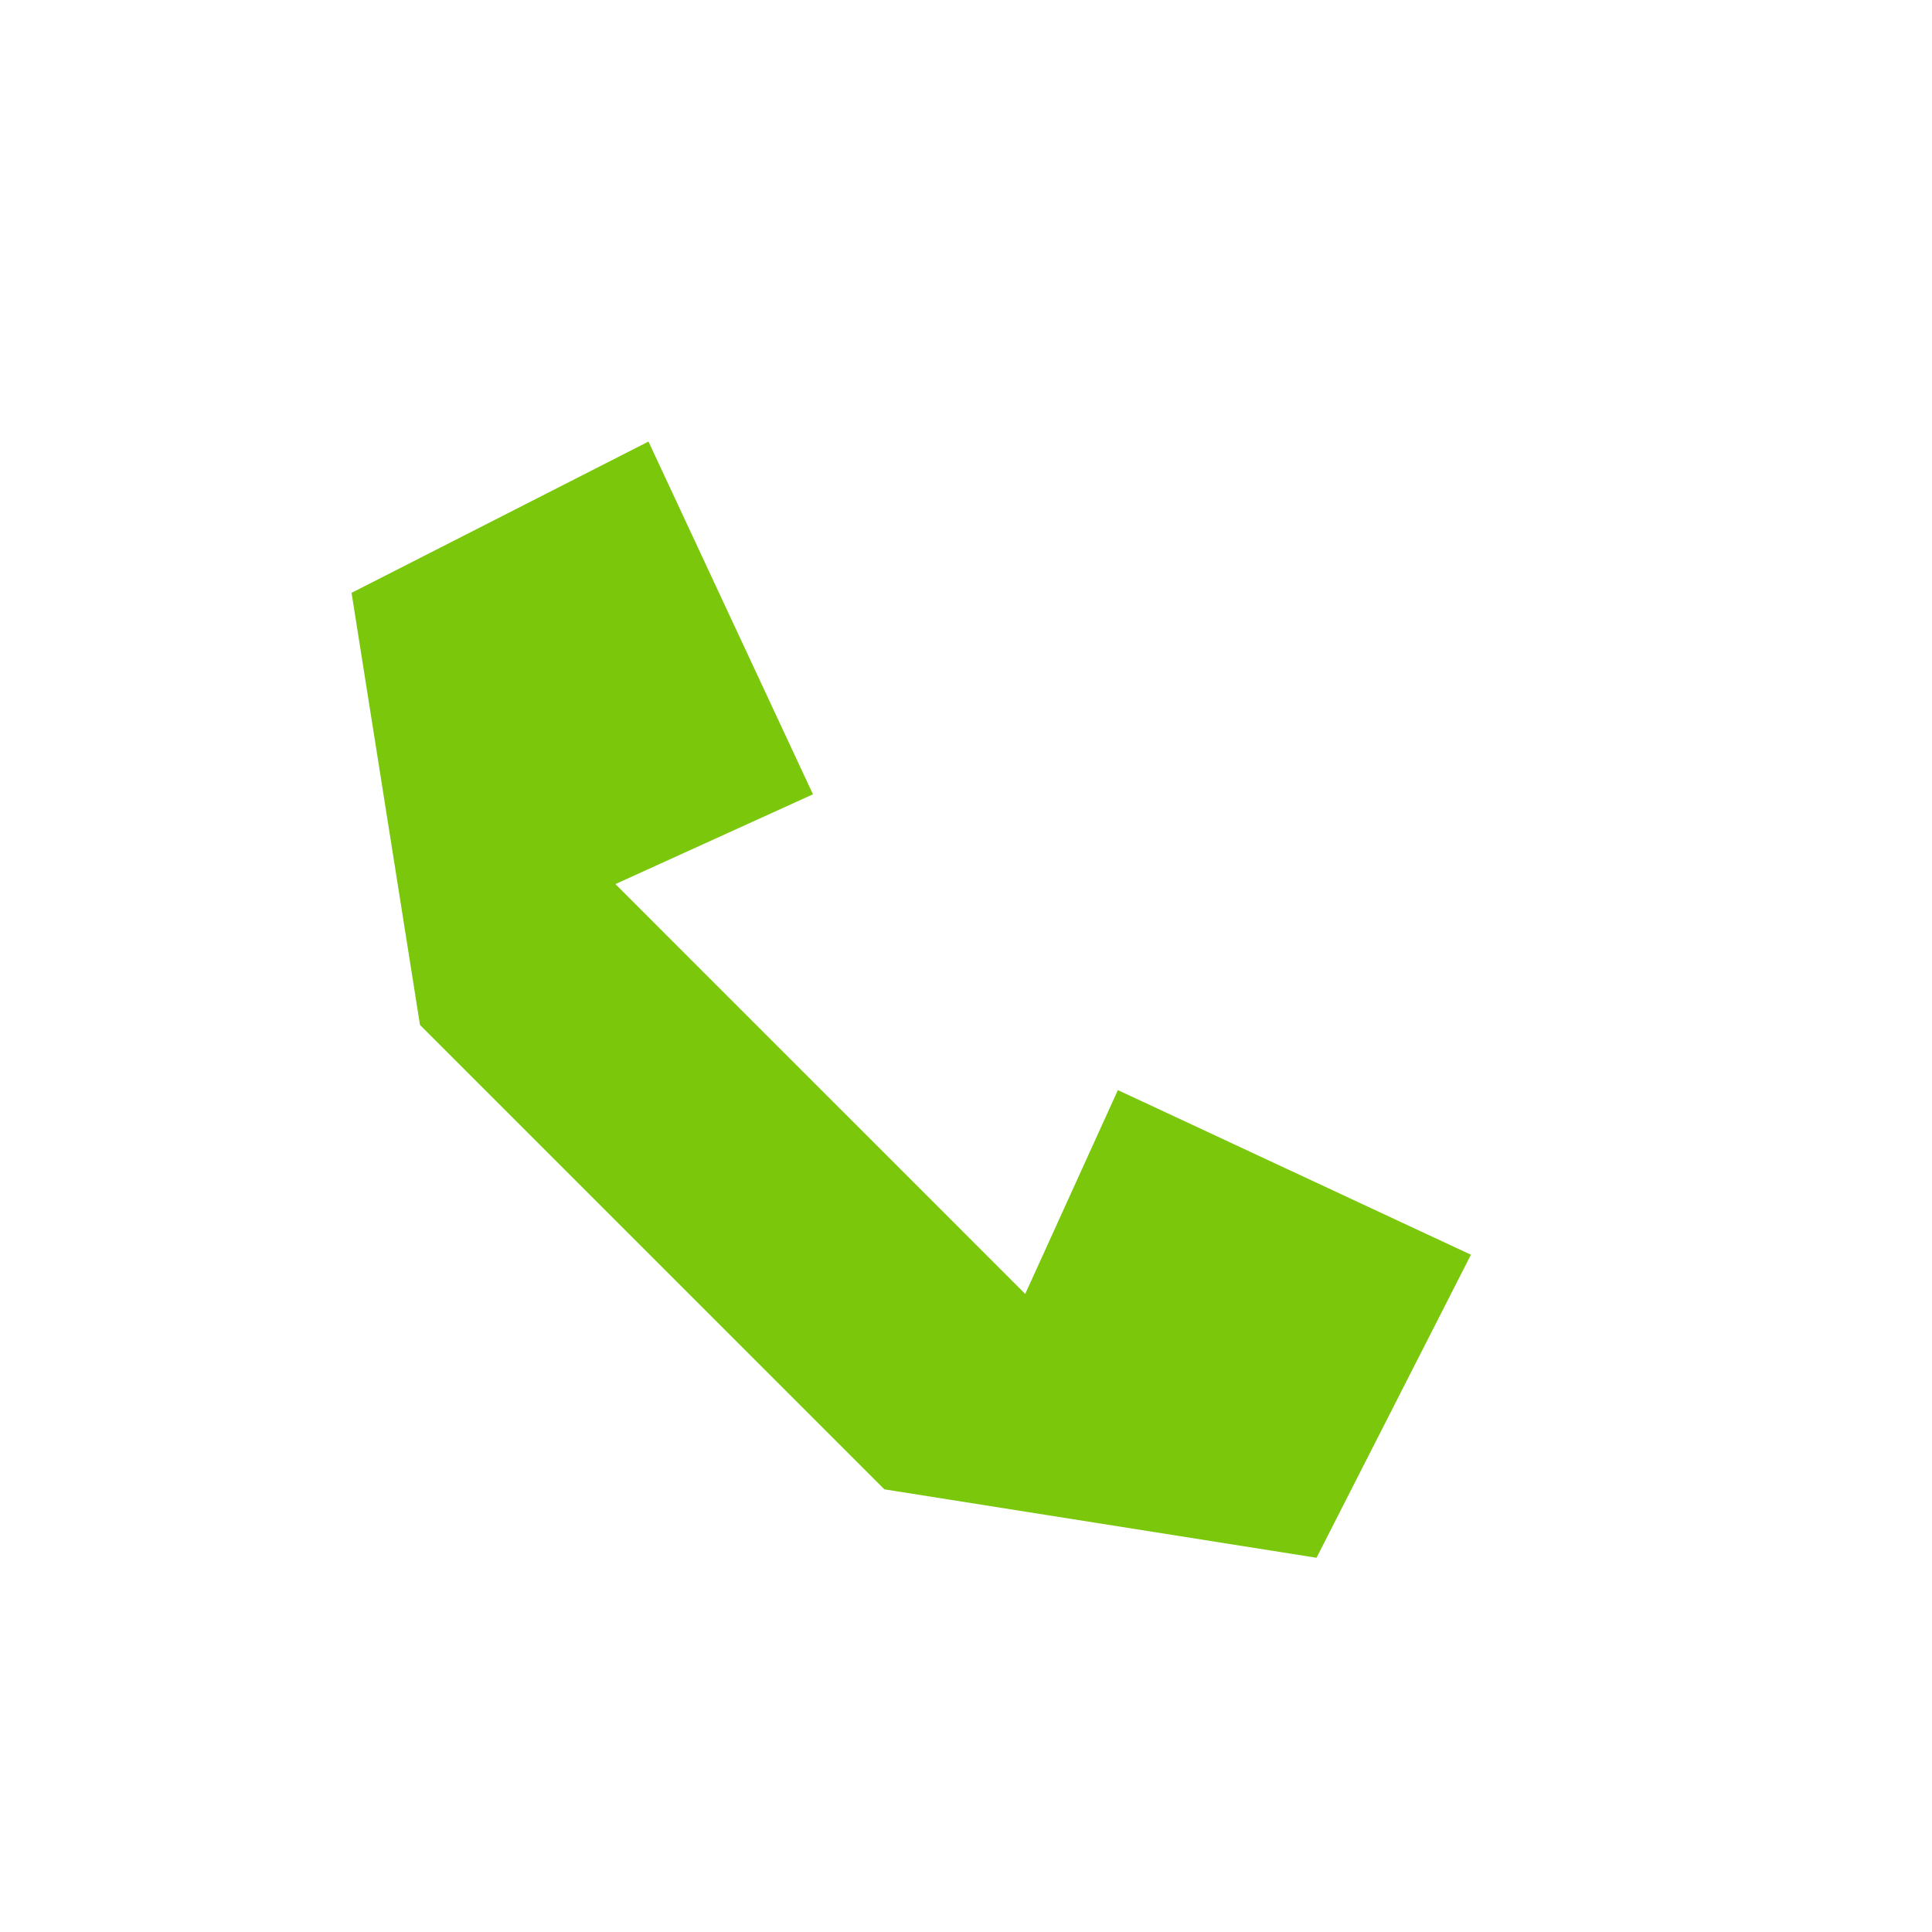 <svg viewBox="0 0 80 80" fill="none">
  <path fill-rule="evenodd" clip-rule="evenodd" d="M54.514 64.504L36.62 61.67L17.391 42.442L14.557 24.549L26.852 18.284L33.663 32.89L25.483 36.608L29.725 40.851L38.211 49.336L42.453 53.579L46.289 45.139L60.908 51.956L54.514 64.504Z" fill="#7AC70C" class="fill-green" />
</svg>